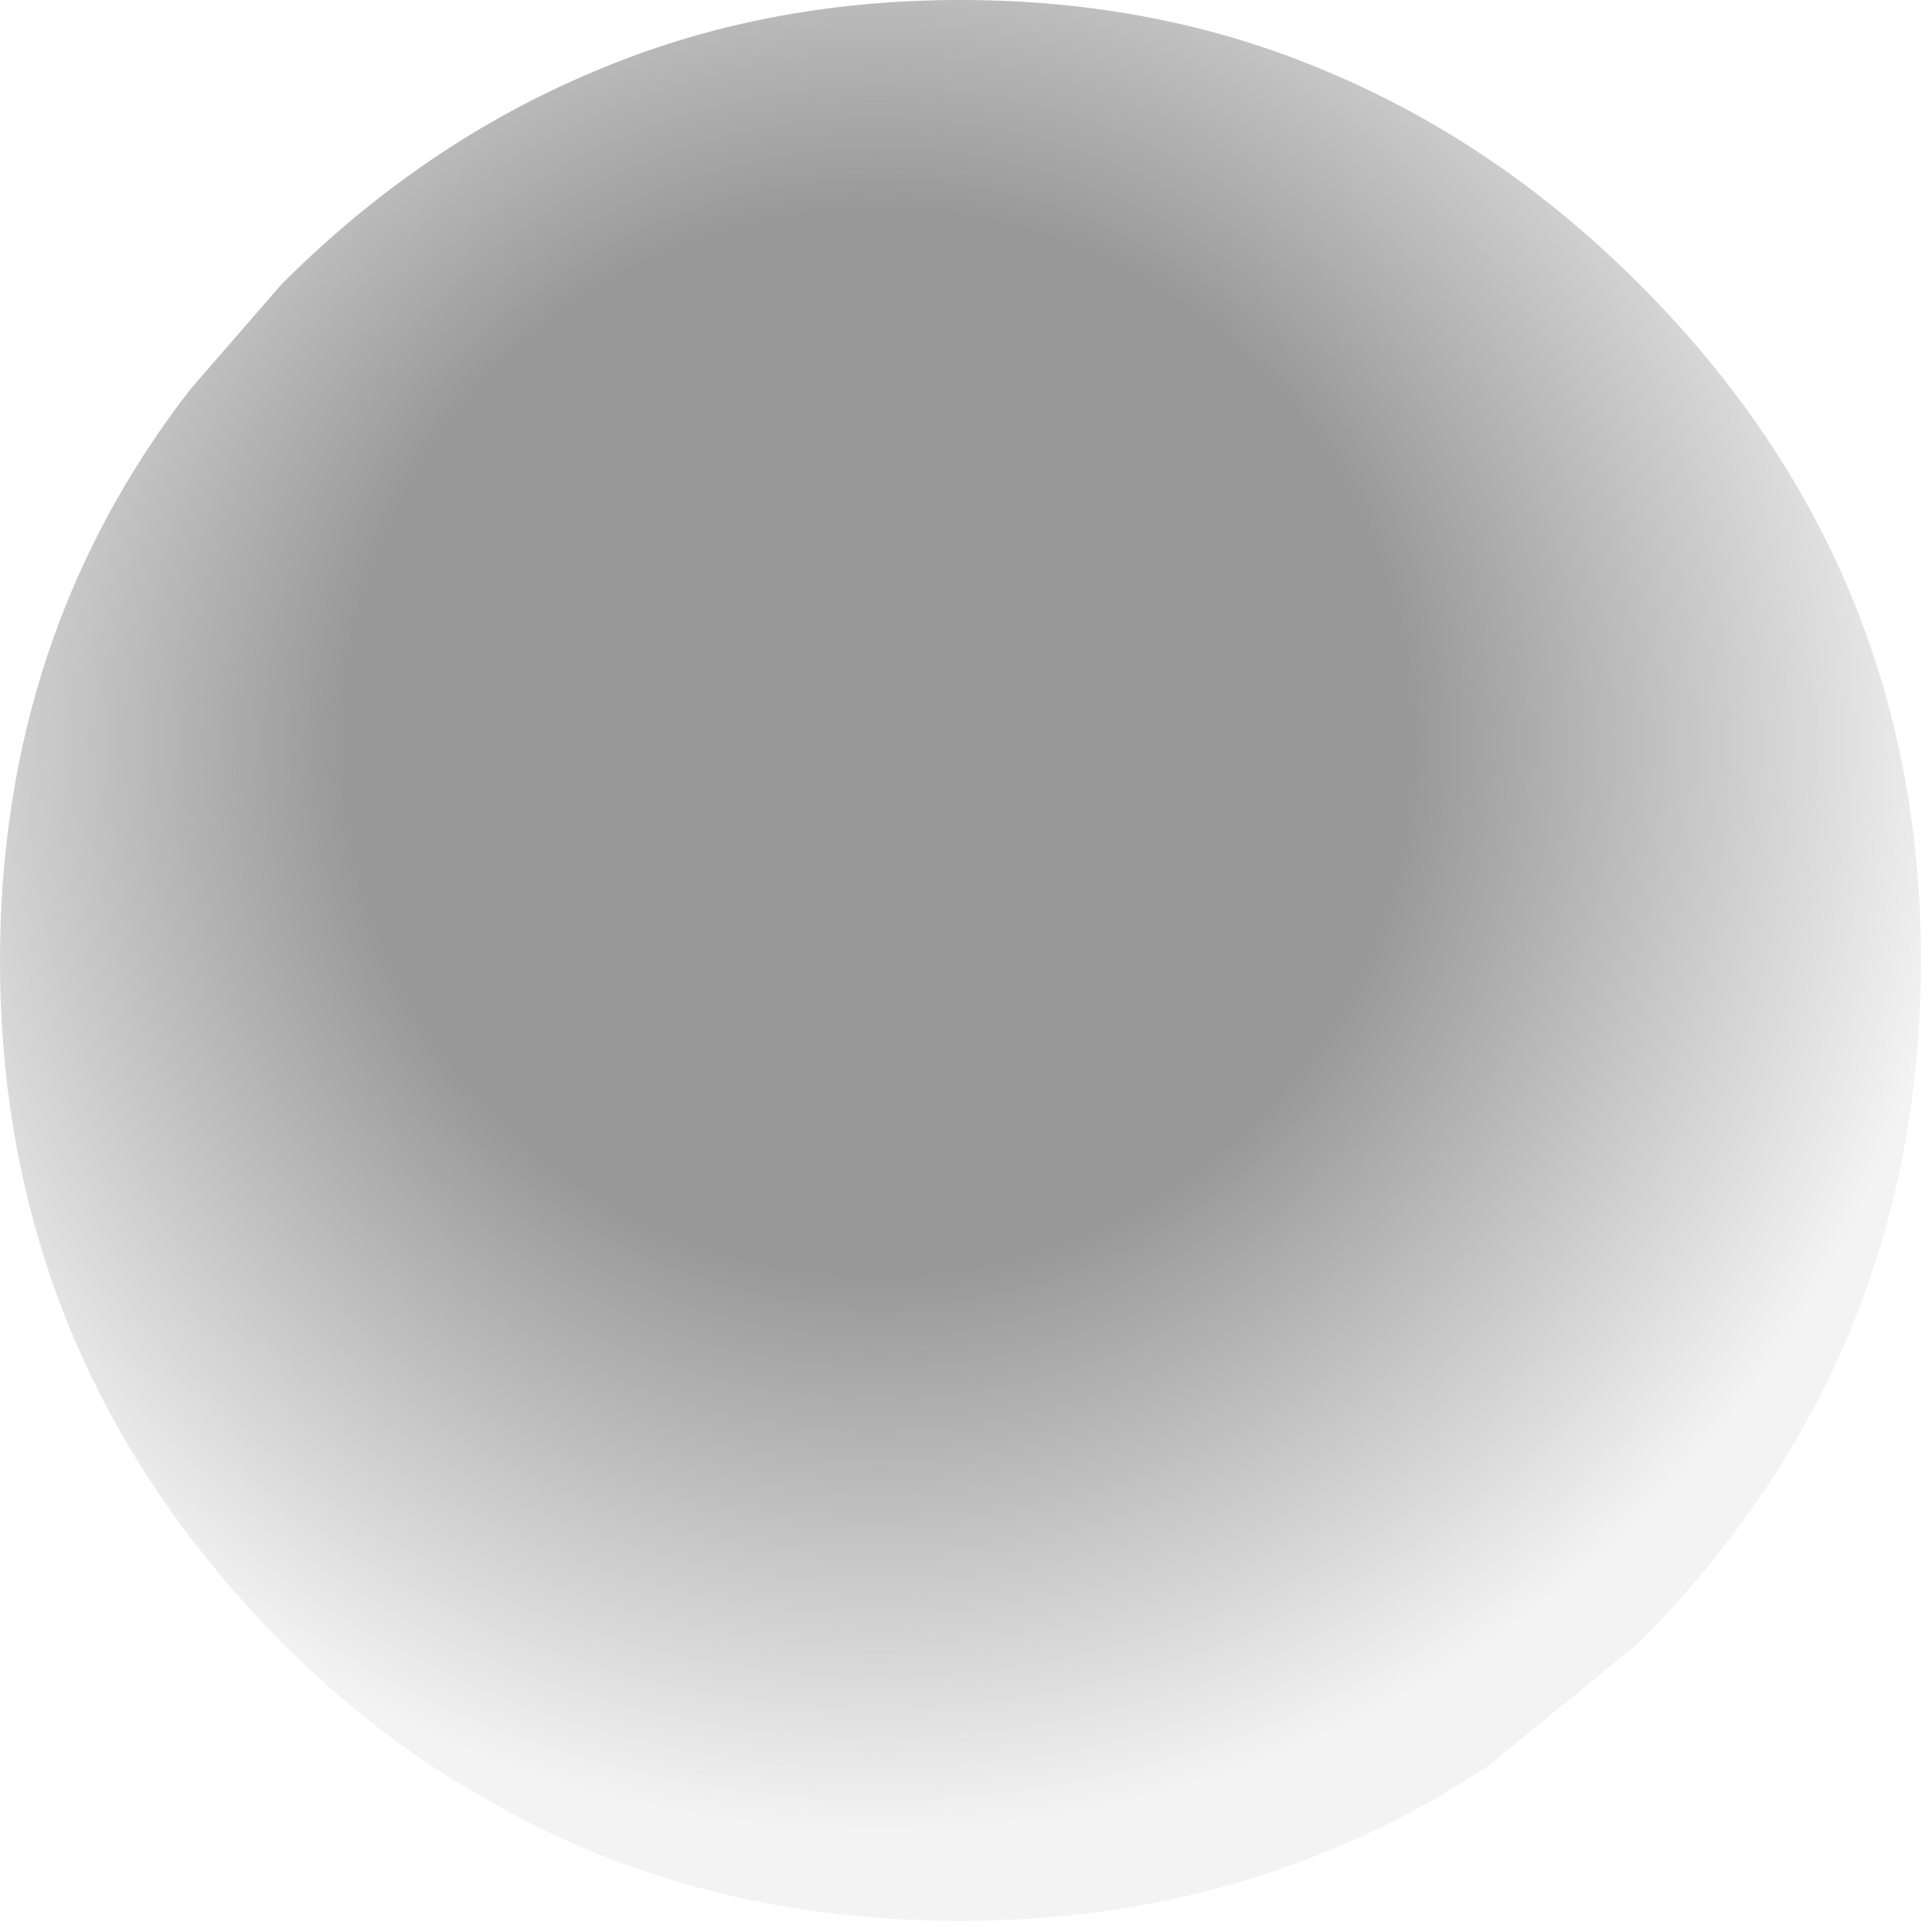 <?xml version="1.0" encoding="utf-8"?>
<svg version="1.1" id="Layer_1"
xmlns="http://www.w3.org/2000/svg"
xmlns:xlink="http://www.w3.org/1999/xlink"
width="35px" height="35px"
xml:space="preserve">
<g id="PathID_3797" transform="matrix(1, 0, 0, 1, 0, 0)">
<radialGradient
id="RadialGradID_1698" gradientUnits="userSpaceOnUse" gradientTransform="matrix(0, -0.024, 0.024, 0, 15.9, 13.45)" spreadMethod ="pad" cx="0" cy="0" r="819.2" fx="0" fy="0" >
<stop  offset="0.494"  style="stop-color:#808080;stop-opacity:0.8" />
<stop  offset="1"  style="stop-color:#808080;stop-opacity:0.098" />
</radialGradient>
<path style="fill:url(#RadialGradID_1698) " d="M29.7 5.15Q34.8 10.25 34.8 17.4Q34.8 24.6 29.7 29.75L26.95 32L26.15 32.5Q22.2 34.8 17.4 34.8Q12.5 34.8 8.65 32.5Q6.8 31.45 5.1 29.75Q0 24.6 0 17.4Q0 11.5 3.45 7.05L5.1 5.15Q7.65 2.6 10.75 1.3Q13.8 0 17.4 0Q21 0 24.05 1.3Q27.15 2.6 29.7 5.15" />
</g>
</svg>
